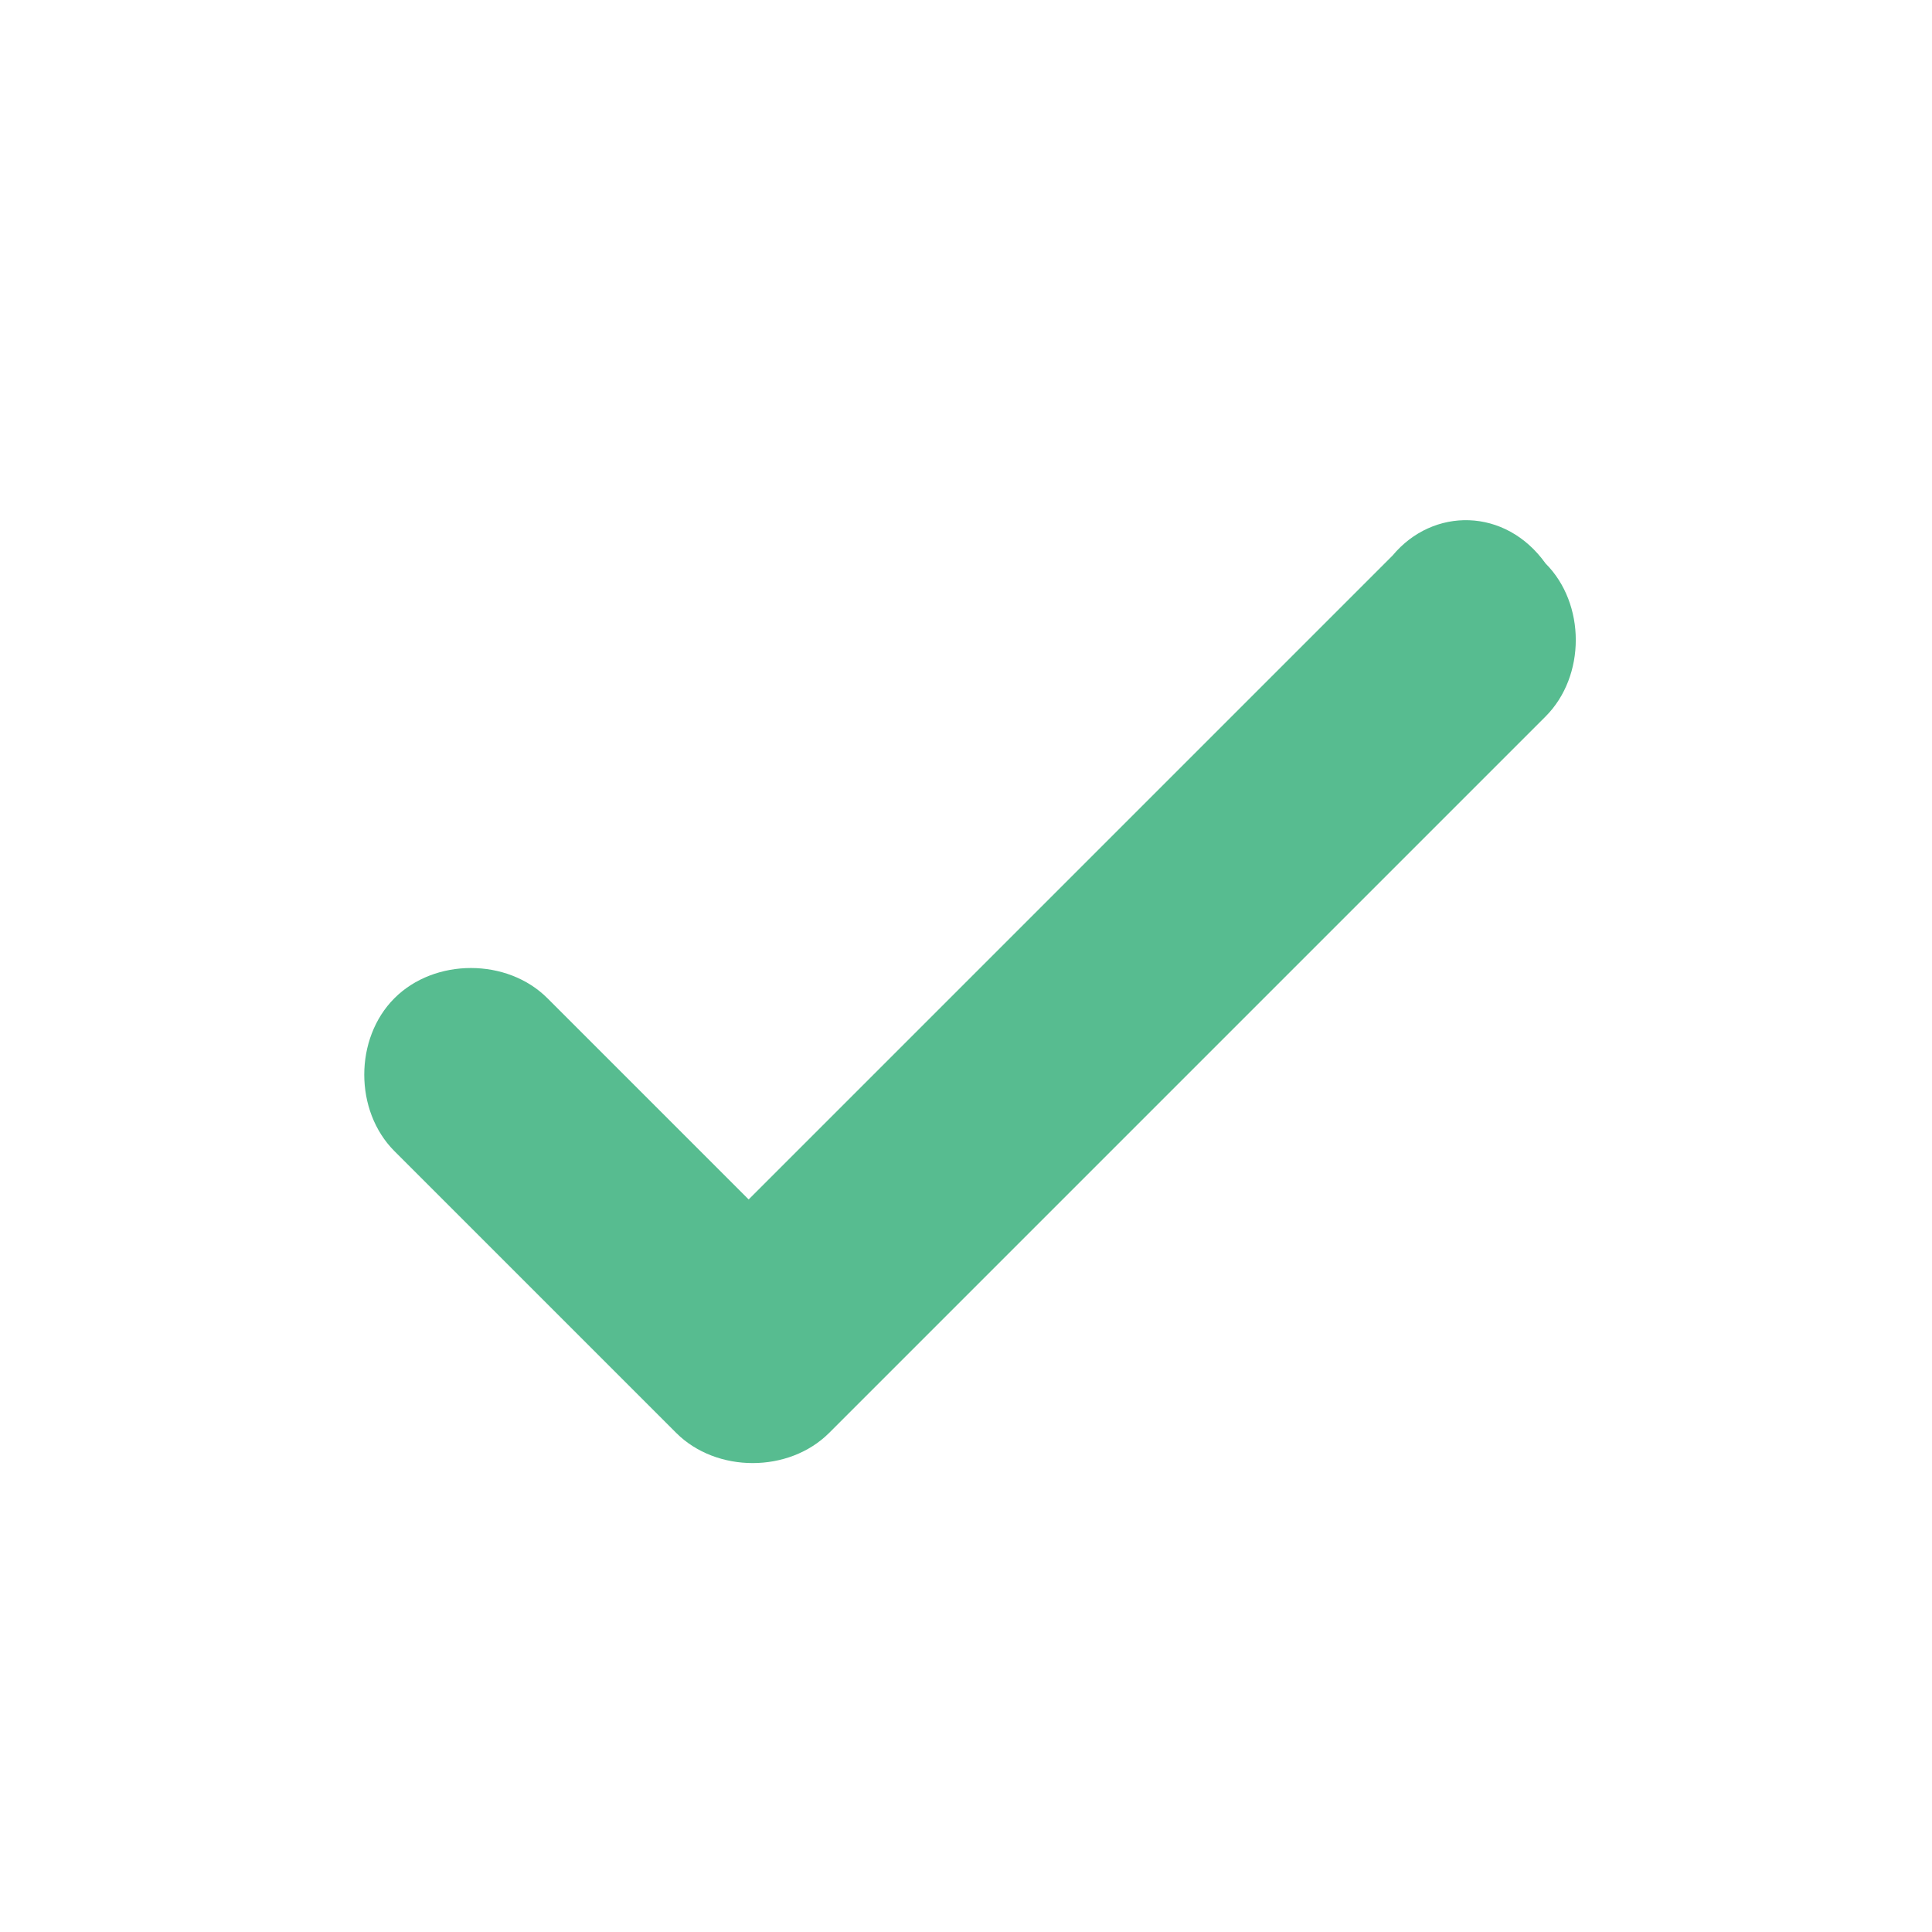 <?xml version="1.0" encoding="utf-8"?>
<!-- Generator: Adobe Illustrator 22.0.1, SVG Export Plug-In . SVG Version: 6.00 Build 0)  -->
<svg version="1.1" id="Réteg_1" xmlns="http://www.w3.org/2000/svg" xmlns:xlink="http://www.w3.org/1999/xlink" x="0px" y="0px"
	 viewBox="0 0 24 24" style="enable-background:new 0 0 24 24;" xml:space="preserve">
<style type="text/css">
	.st0{fill:none;}
	.st1{fill:#57BC90;}
</style>
<path class="st0" d="M0,0h24v24H0V0z"/>
<path class="st1" d="M17.3,6.9l-8,8l-2.5-2.5c-0.5-0.5-1.4-0.5-1.9,0c-0.5,0.5-0.5,1.4,0,1.9l3.5,3.5c0.5,0.5,1.4,0.5,1.9,0l8.9-8.9
	c0.5-0.5,0.5-1.4,0-1.9C18.7,6.3,17.8,6.3,17.3,6.9z"/>
</svg>
